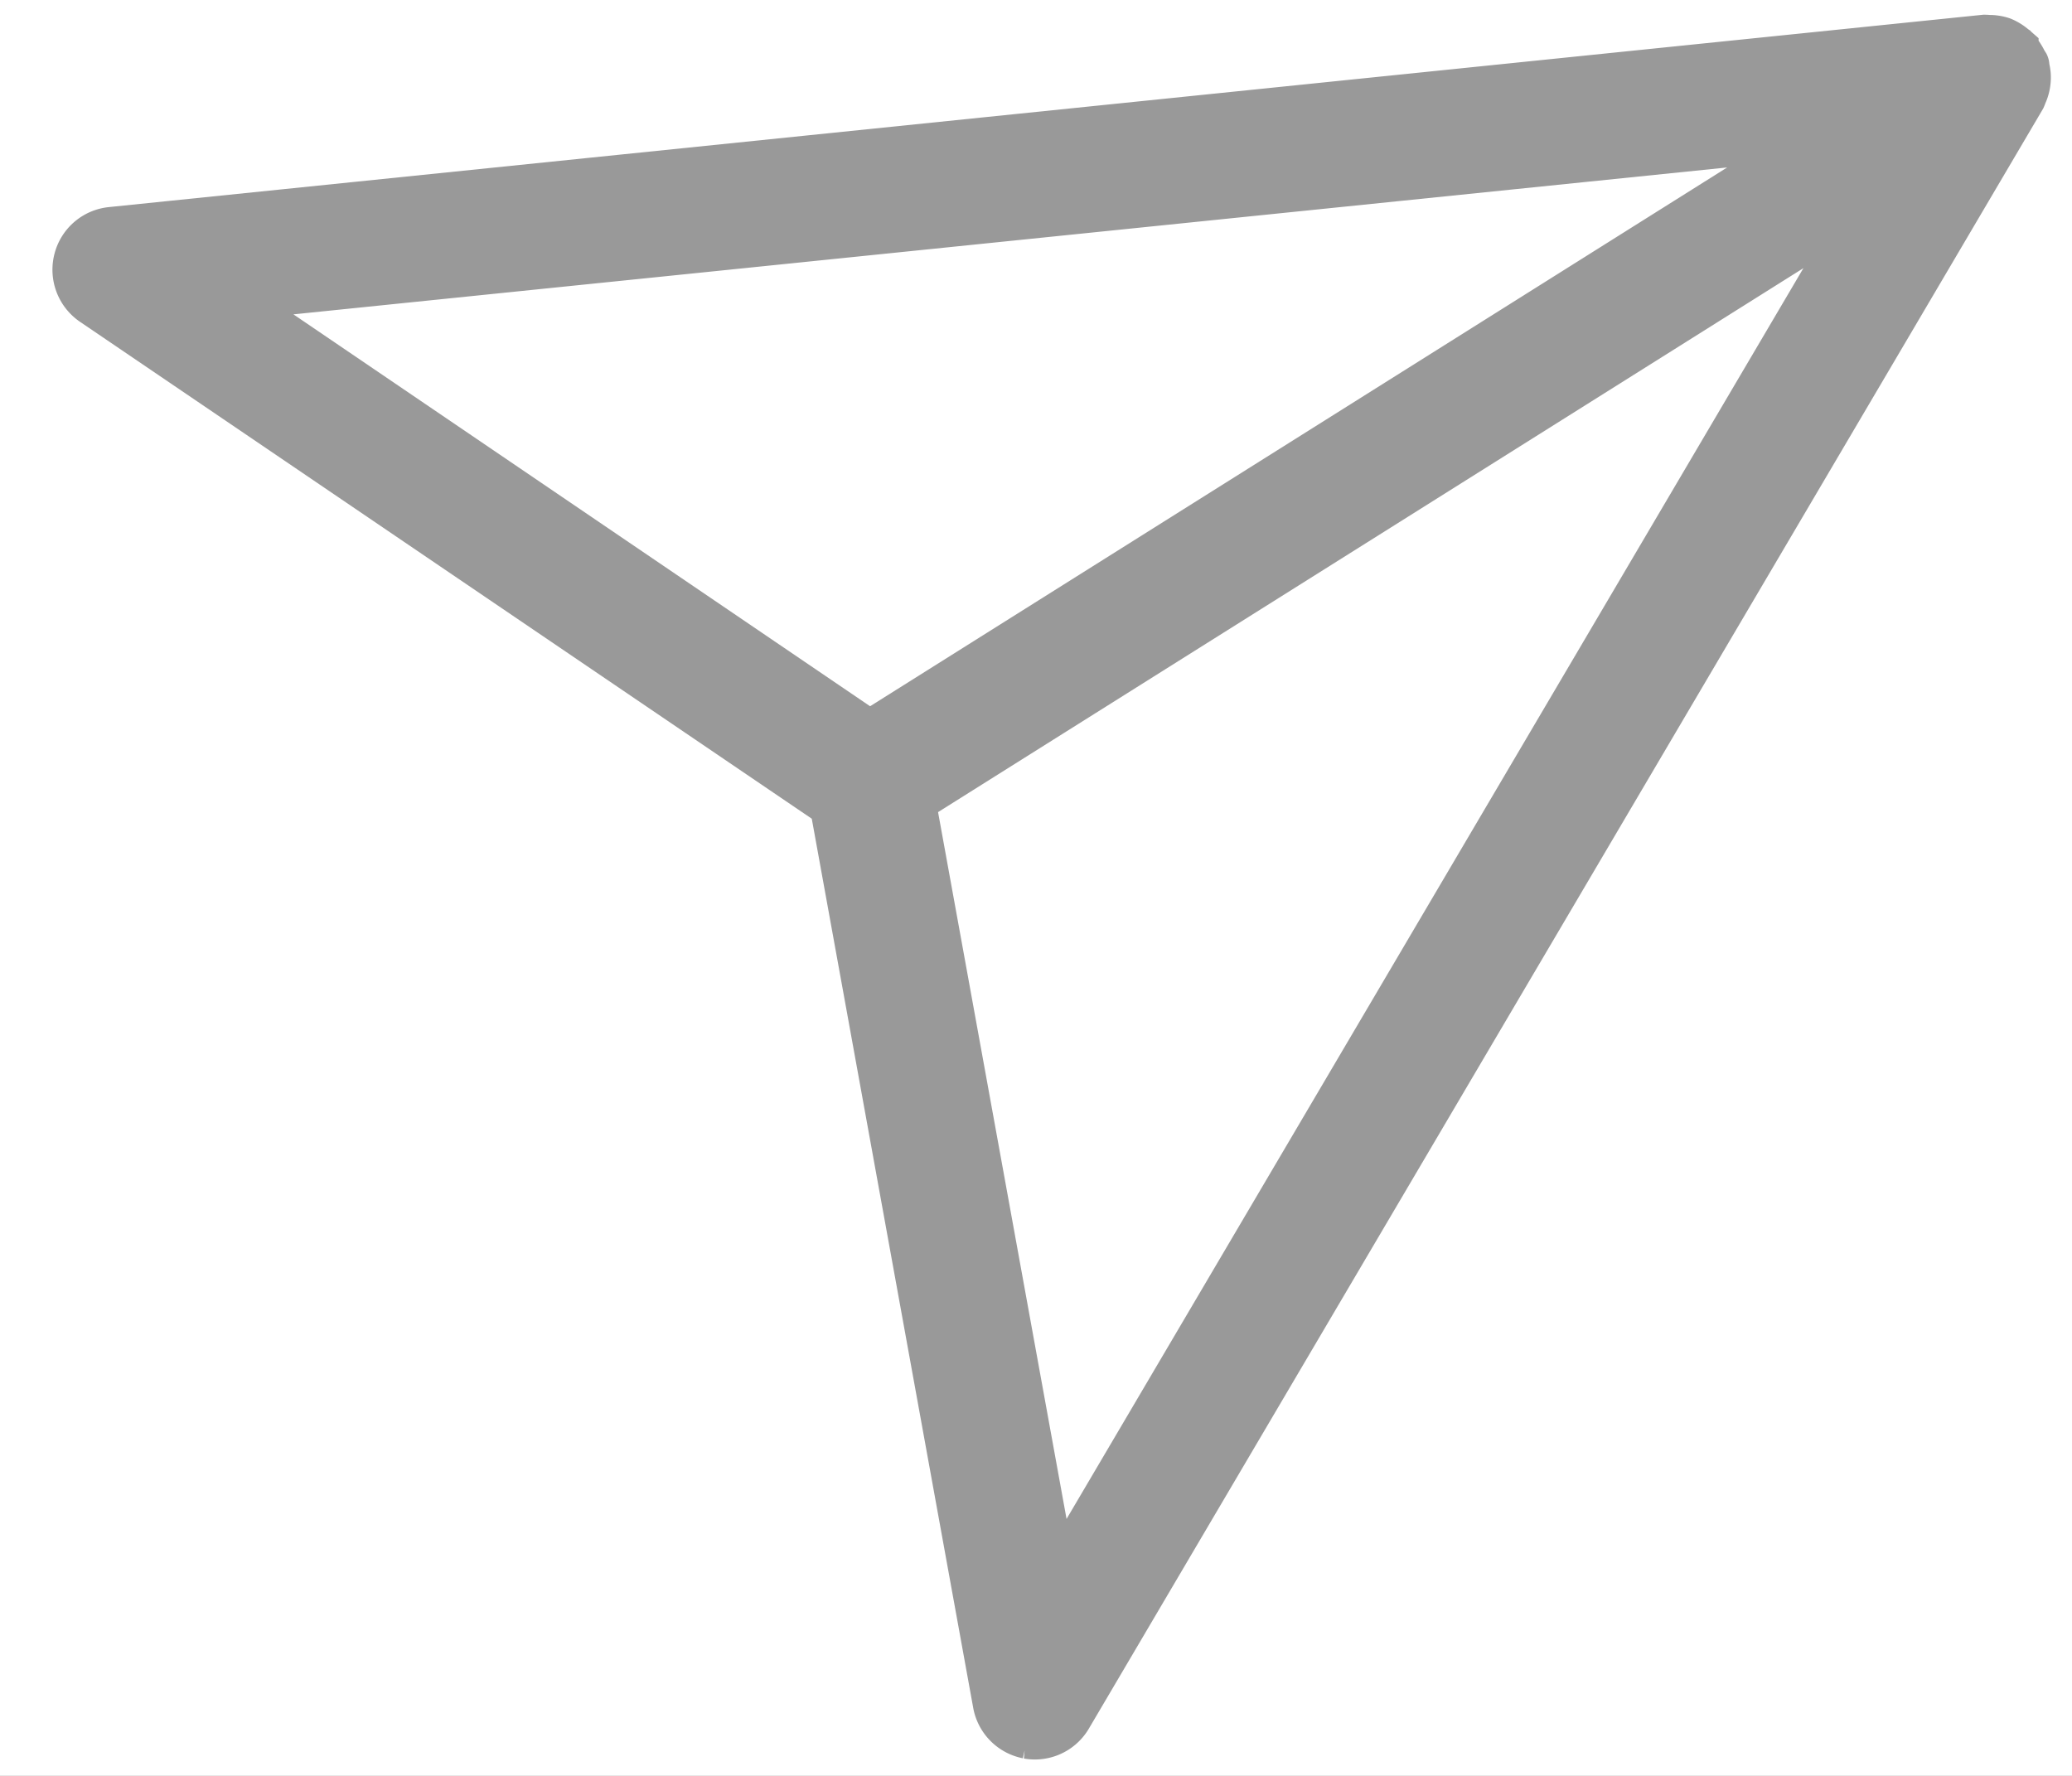 <svg xmlns="http://www.w3.org/2000/svg" xmlns:xlink="http://www.w3.org/1999/xlink" width="21" height="18" viewBox="0 0 21 18">
  <rect x="0" y="0" width="21" height="18" fill="#333333" stroke="none"/>
  <defs>
    <clipPath id="clip-Artboard_3">
      <rect width="21" height="18"/>
    </clipPath>
  </defs>
  <g id="Artboard_3" data-name="Artboard – 3" clip-path="url(#clip-Artboard_3)">
    <rect width="21" height="18" fill="#fff"/>
    <g id="send_2_" data-name="send (2)" transform="translate(47.288 210.681)">
      <g id="Group_2540" data-name="Group 2540" transform="translate(-49.311 -214.45)">
        <g id="Group_2539" data-name="Group 2539" transform="translate(0 0)">
          <path id="Path_2558" data-name="Path 2558" d="M18.876.359a.389.389,0,0,0-.013-.064.431.431,0,0,0-.027-.067C18.83.216,18.828.2,18.821.191A.254.254,0,0,0,18.8.172a.429.429,0,0,0-.046-.052A.4.4,0,0,0,18.7.073c-.007,0-.012-.012-.019-.016A.389.389,0,0,0,18.65.042a.427.427,0,0,0-.069-.028A.431.431,0,0,0,18.521,0a.419.419,0,0,0-.072,0,.367.367,0,0,0-.067.011.376.376,0,0,0-.042.007L.278,6.188A.41.41,0,0,0,0,6.57a.414.414,0,0,0,.264.394l8.447,3.273,3.659,8.5a.412.412,0,0,0,.377.249h.021a.41.41,0,0,0,.37-.286L18.865.535A.31.31,0,0,0,18.87.5a.392.392,0,0,0,.009-.069A.413.413,0,0,0,18.876.359ZM1.616,6.6,16.935,1.37,8.917,9.432ZM12.687,17.392l-3.18-7.383L17.572,1.9Z" transform="translate(4.27 0) rotate(13)" fill="#999" stroke="#999" stroke-width="0.45"/>
        </g>
      </g>
    </g>
  </g>
</svg>
